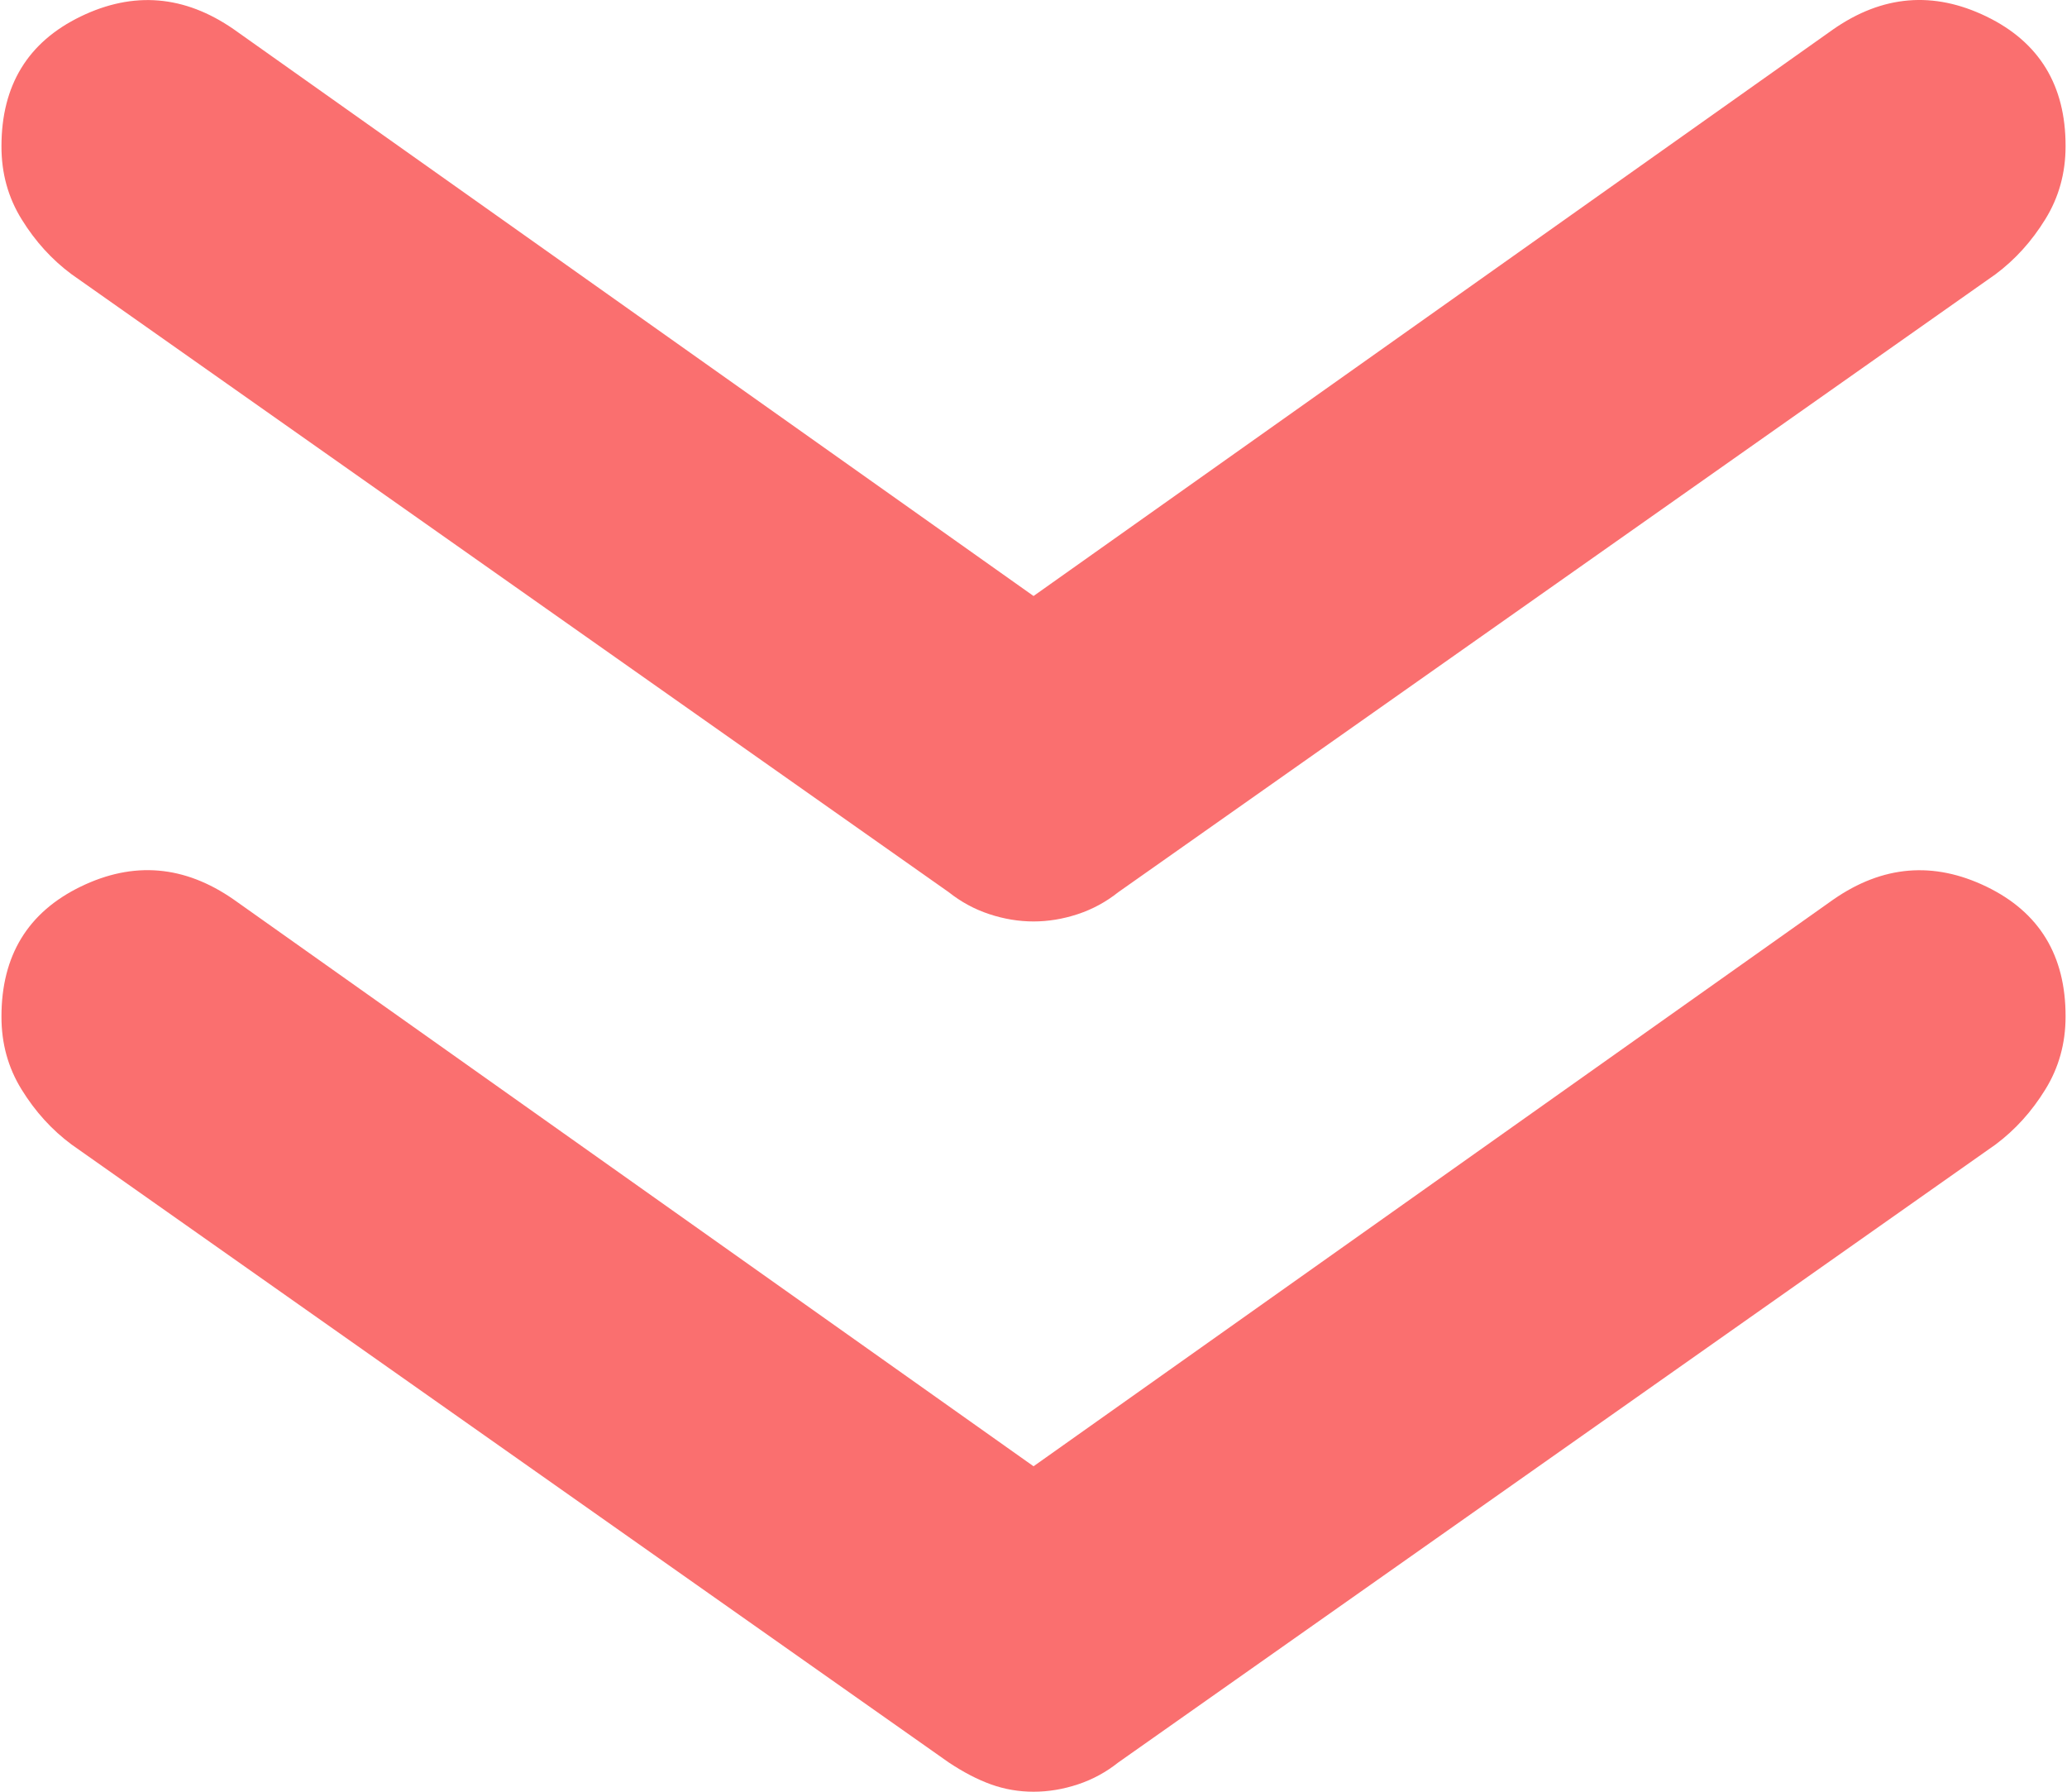 <svg width="45" height="39" viewBox="0 0 45 39" fill="none" xmlns="http://www.w3.org/2000/svg">
<path d="M0.032 22.126C0.032 20.8 0.607 19.857 1.756 19.299C2.905 18.741 4.015 18.834 5.087 19.579L22.501 31.916L39.914 19.579C40.984 18.837 42.094 18.743 43.246 19.299C44.397 19.855 44.972 20.798 44.969 22.126C44.969 22.71 44.822 23.241 44.526 23.718C44.231 24.196 43.871 24.594 43.445 24.912L24.346 38.363C24.079 38.575 23.785 38.735 23.464 38.841C23.143 38.947 22.822 39 22.501 39C22.18 39 21.872 38.947 21.576 38.841C21.281 38.735 20.974 38.575 20.655 38.363L1.557 24.912C1.129 24.594 0.767 24.196 0.472 23.718C0.176 23.241 0.03 22.71 0.032 22.126ZM0.032 3.183C0.032 1.857 0.607 0.915 1.756 0.359C2.905 -0.197 4.015 -0.105 5.087 0.636L22.501 12.973L39.914 0.636C40.984 -0.107 42.094 -0.199 43.246 0.359C44.397 0.917 44.972 1.859 44.969 3.183C44.969 3.767 44.822 4.298 44.526 4.775C44.231 5.253 43.871 5.651 43.445 5.969L24.346 19.42C24.079 19.632 23.785 19.792 23.464 19.898C23.143 20.004 22.822 20.057 22.501 20.057C22.18 20.057 21.859 20.004 21.538 19.898C21.217 19.792 20.922 19.632 20.655 19.42L1.557 5.969C1.129 5.651 0.767 5.253 0.472 4.775C0.176 4.298 0.03 3.767 0.032 3.183Z" fill="#FA6F6F"/>
</svg>
